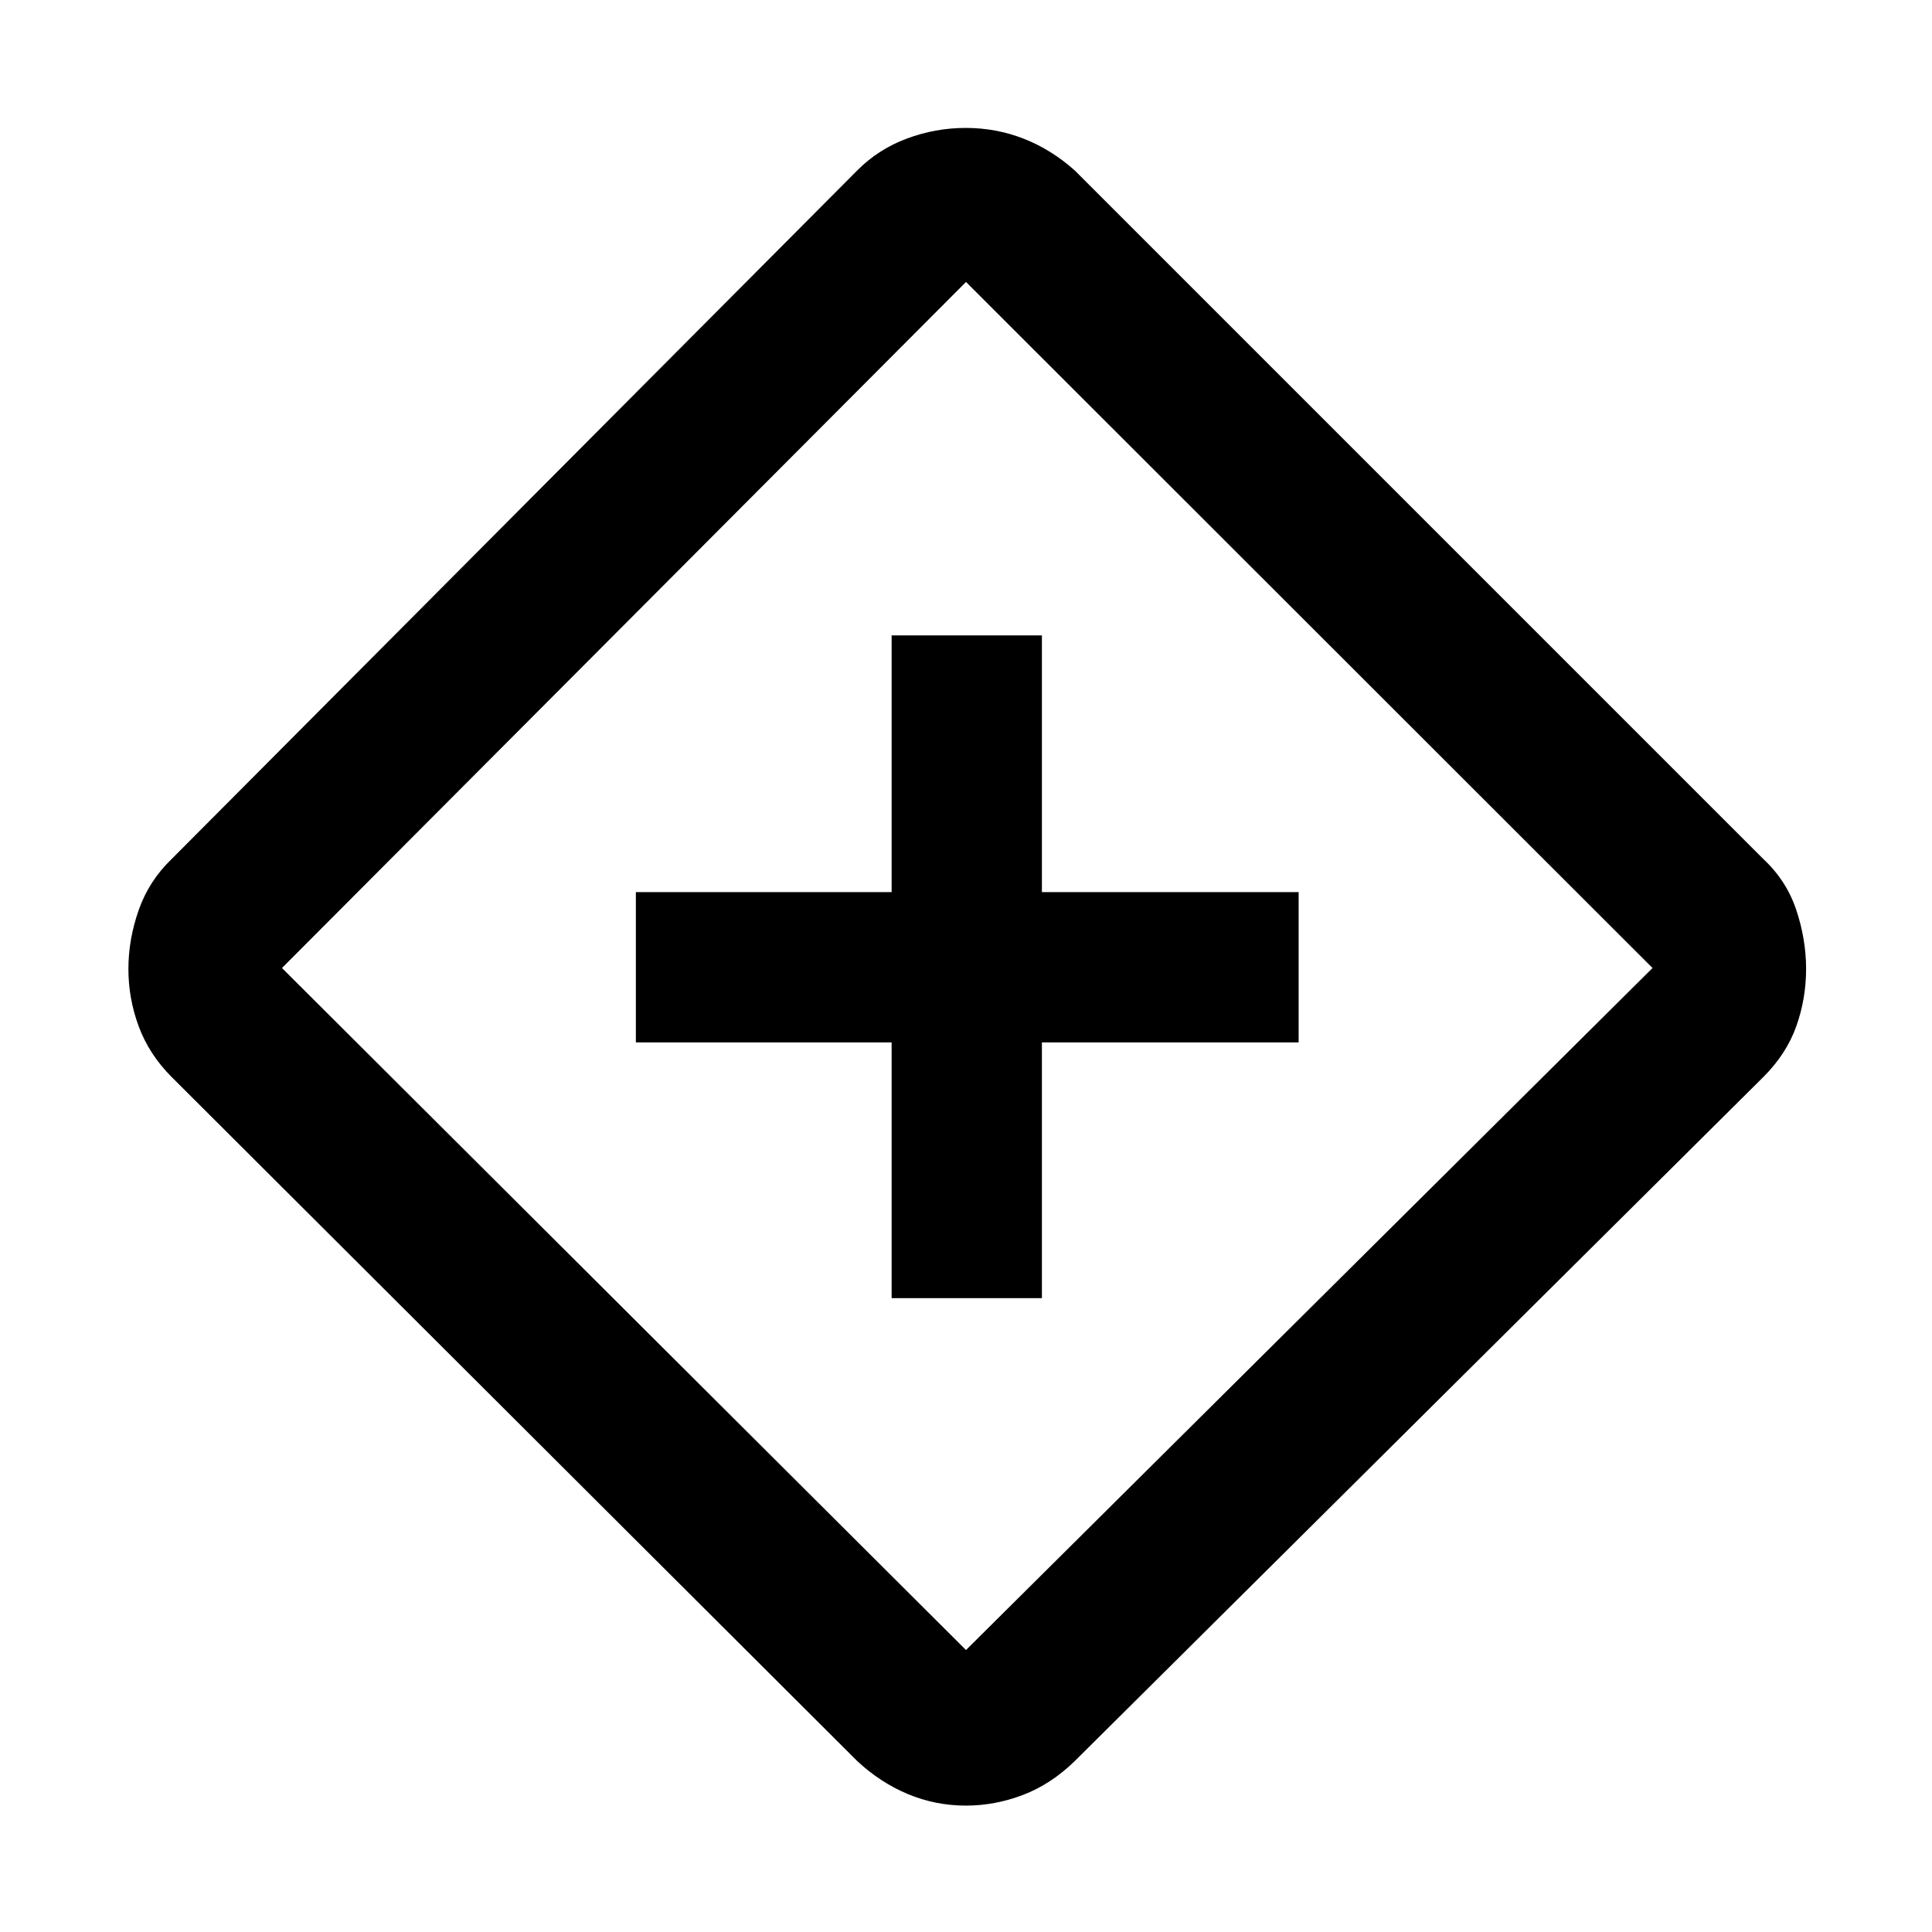 <svg xmlns="http://www.w3.org/2000/svg" height="48" viewBox="0 -960 960 960" width="48"><path d="M443.043-314.957h74.674v-127.086h127.566v-74.674H517.717v-127.566h-74.674v127.566H315.957v74.674h127.086v127.086ZM480-62.804q-15.196 0-28.913-5.74Q437.37-74.282 425.891-85L85.239-424.891q-11.163-11.213-16.299-25.063-5.136-13.85-5.136-28.546t5.098-29.247Q74-522.298 85.24-533.109l340.652-342.13q10.479-10.598 24.696-15.897 14.217-5.299 29.293-5.299 15.077 0 28.794 5.359t25.435 15.837l342.13 342.13q11.478 10.718 16.337 25.315 4.859 14.598 4.859 29.294t-4.859 28.413q-4.859 13.717-16.337 25.196L534.109-85q-11.932 11.63-25.853 16.913-13.92 5.283-28.256 5.283Zm0-77.305L821.13-479 480-819.891 140.109-479 480-140.109ZM481-480Z"/></svg>